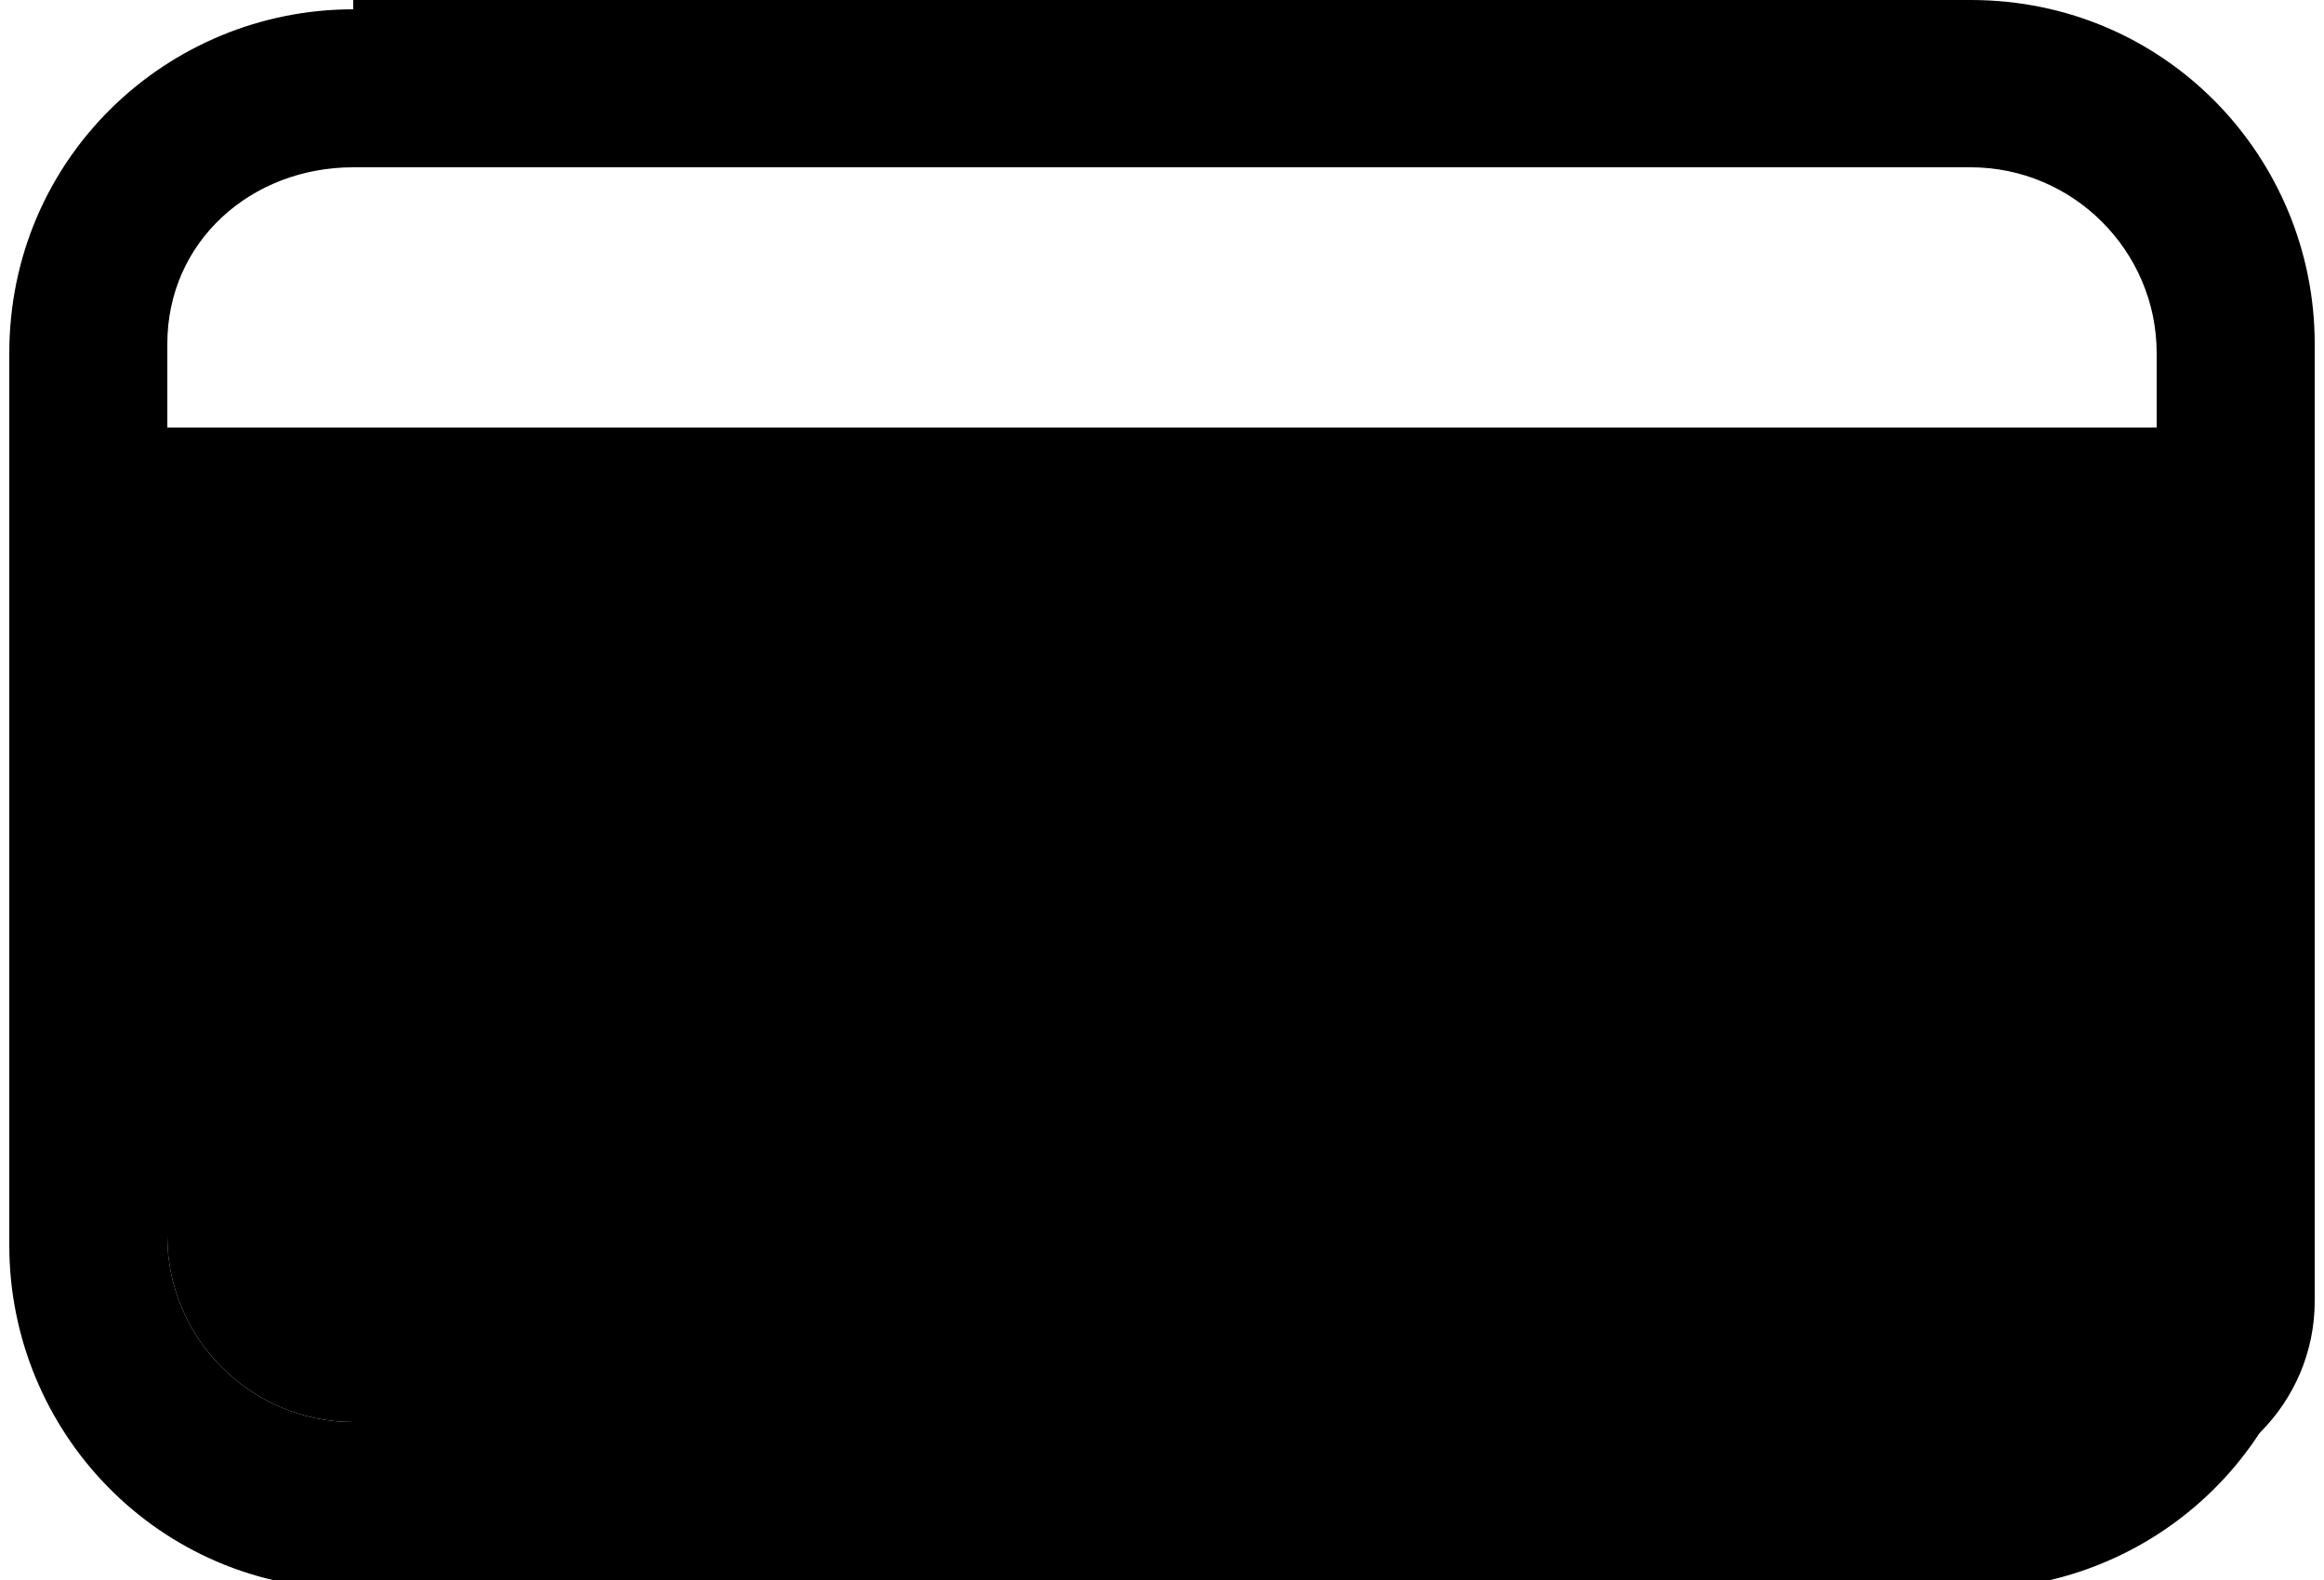 <svg viewBox="0 0 25 17" xmlns="http://www.w3.org/2000/svg" class="svg-icon">
	<path d="M23.2,6.8H1.8v6.5c0,1.1,0.9,2,2,2h17.4c1.1,0,2-0.9,2-2V6.8z" class="svg-icon__background"/>
	<path d="M24.9,7.5H3.5V14c0,1.1,0.9,2,2,2h17.4c1.1,0,2-0.9,2-2V7.5z" class="svg-icon__credit-card"/>
	<path d="M3.8,0.1c-2,0-3.7,1.6-3.7,3.7v9.6c0,2,1.6,3.7,3.7,3.7h17.4c2,0,3.7-1.6,3.7-3.7V3.7c0-2-1.6-3.7-3.7-3.7H3.8z
        M3.8,1.8h17.4c1.1,0,2,0.9,2,2v0.8H1.8V3.7C1.8,2.6,2.7,1.8,3.8,1.8z M1.8,6.8h21.4v6.5c0,1.1-0.9,2-2,2H3.8c-1.1,0-2-0.9-2-2V6.8z
        M16.7,11.3c-0.1,0-0.2,0-0.3,0.1c-0.1,0-0.2,0.1-0.3,0.2c-0.1,0.1-0.1,0.2-0.2,0.3c0,0.1-0.1,0.2-0.1,0.3c0,0.1,0,0.2,0.1,0.3
        c0,0.1,0.1,0.2,0.2,0.3c0.1,0.1,0.2,0.1,0.3,0.2c0.1,0,0.2,0.1,0.3,0.1h3.4c0.1,0,0.2,0,0.3-0.1c0.1,0,0.2-0.1,0.3-0.2
        c0.1-0.1,0.1-0.2,0.2-0.3c0-0.1,0.1-0.2,0.1-0.3c0-0.1,0-0.2-0.1-0.3c0-0.1-0.1-0.2-0.2-0.3c-0.1-0.1-0.2-0.1-0.3-0.2
        c-0.1,0-0.2-0.1-0.3-0.1H16.7z" class="svg-icon__contour"/>
</svg>